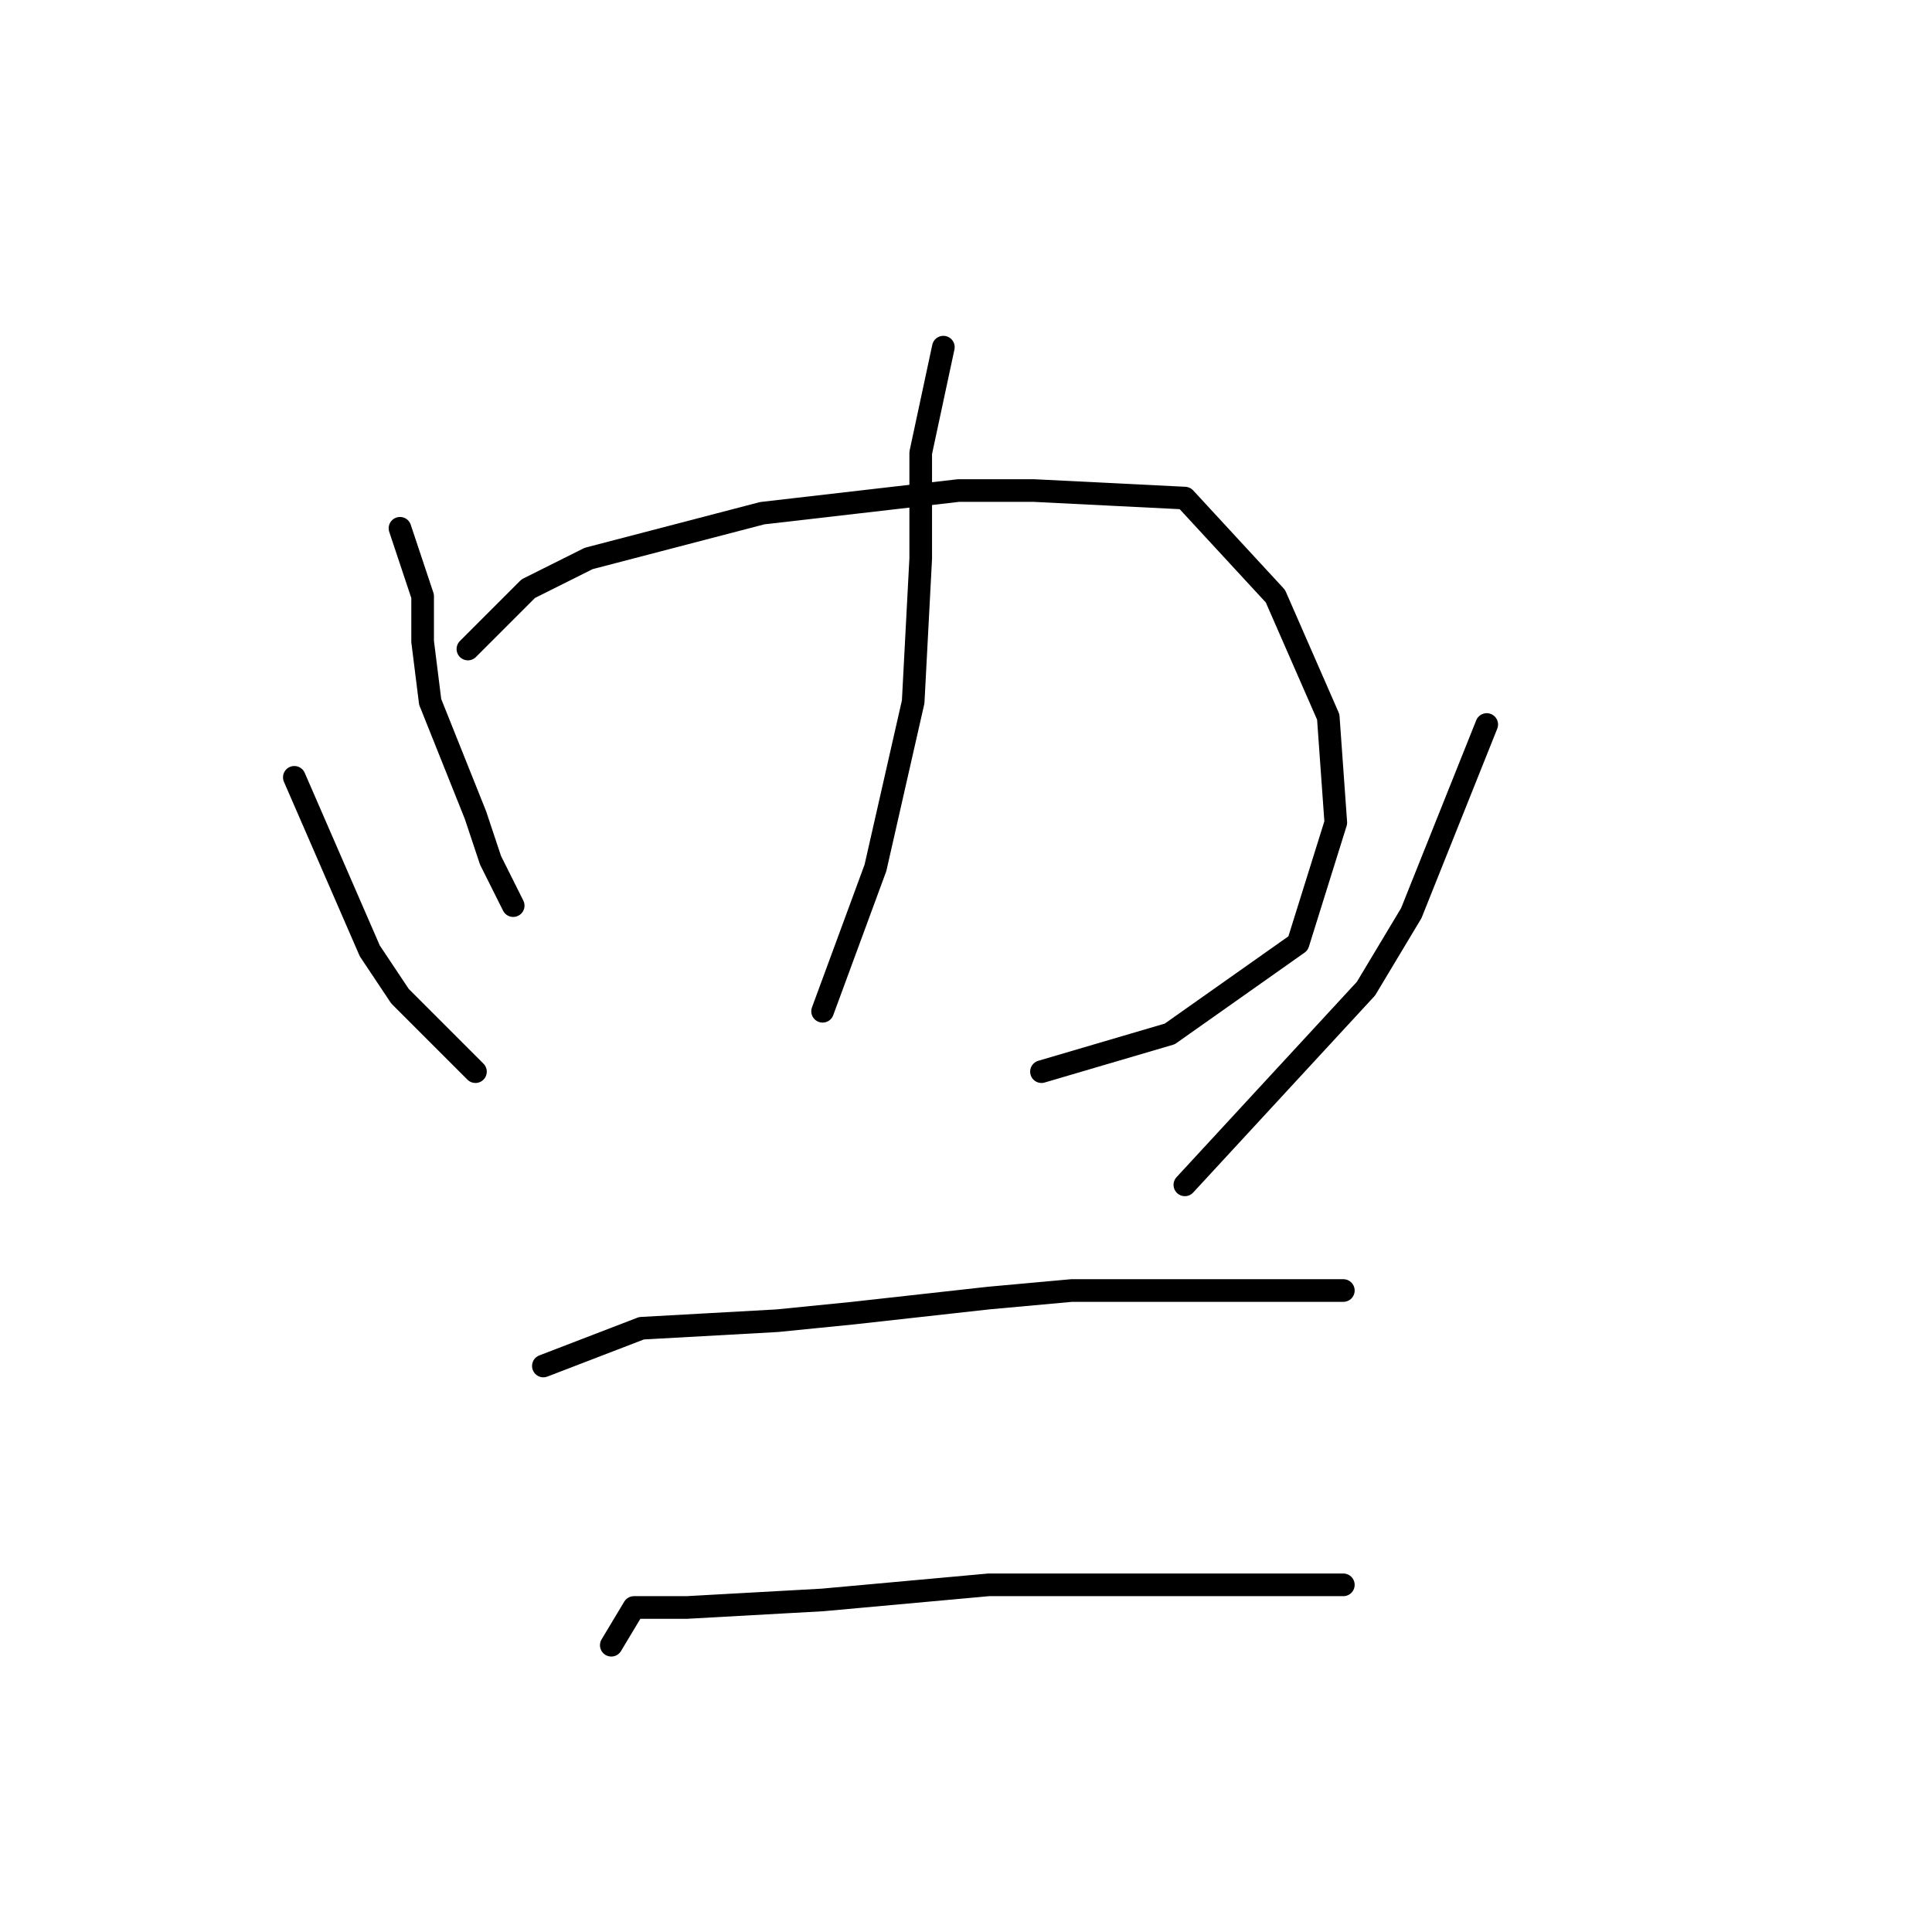 <?xml version="1.0" standalone="no"?>
    <svg width="256" height="256" xmlns="http://www.w3.org/2000/svg" version="1.1">
    <polyline stroke="black" stroke-width="3" stroke-linecap="round" fill="transparent" stroke-linejoin="round" points="53 70 56 79 56 85 57 93 63 108 65 114 68 120 68 120 " />
        <polyline stroke="black" stroke-width="3" stroke-linecap="round" fill="transparent" stroke-linejoin="round" points="62 86 70 78 78 74 101 68 127 65 137 65 157 66 169 79 176 95 177 109 172 125 155 137 138 142 138 142 " />
        <polyline stroke="black" stroke-width="3" stroke-linecap="round" fill="transparent" stroke-linejoin="round" points="125 46 122 60 122 74 121 93 116 115 109 134 109 134 " />
        <polyline stroke="black" stroke-width="3" stroke-linecap="round" fill="transparent" stroke-linejoin="round" points="39 103 49 126 53 132 63 142 63 142 " />
        <polyline stroke="black" stroke-width="3" stroke-linecap="round" fill="transparent" stroke-linejoin="round" points="197 96 187 121 181 131 157 157 157 157 " />
        <polyline stroke="black" stroke-width="3" stroke-linecap="round" fill="transparent" stroke-linejoin="round" points="72 181 85 176 103 175 113 174 131 172 142 171 161 171 175 171 178 171 178 171 " />
        <polyline stroke="black" stroke-width="3" stroke-linecap="round" fill="transparent" stroke-linejoin="round" points="81 218 84 213 91 213 109 212 131 210 144 210 157 210 178 210 178 210 " />
        </svg>